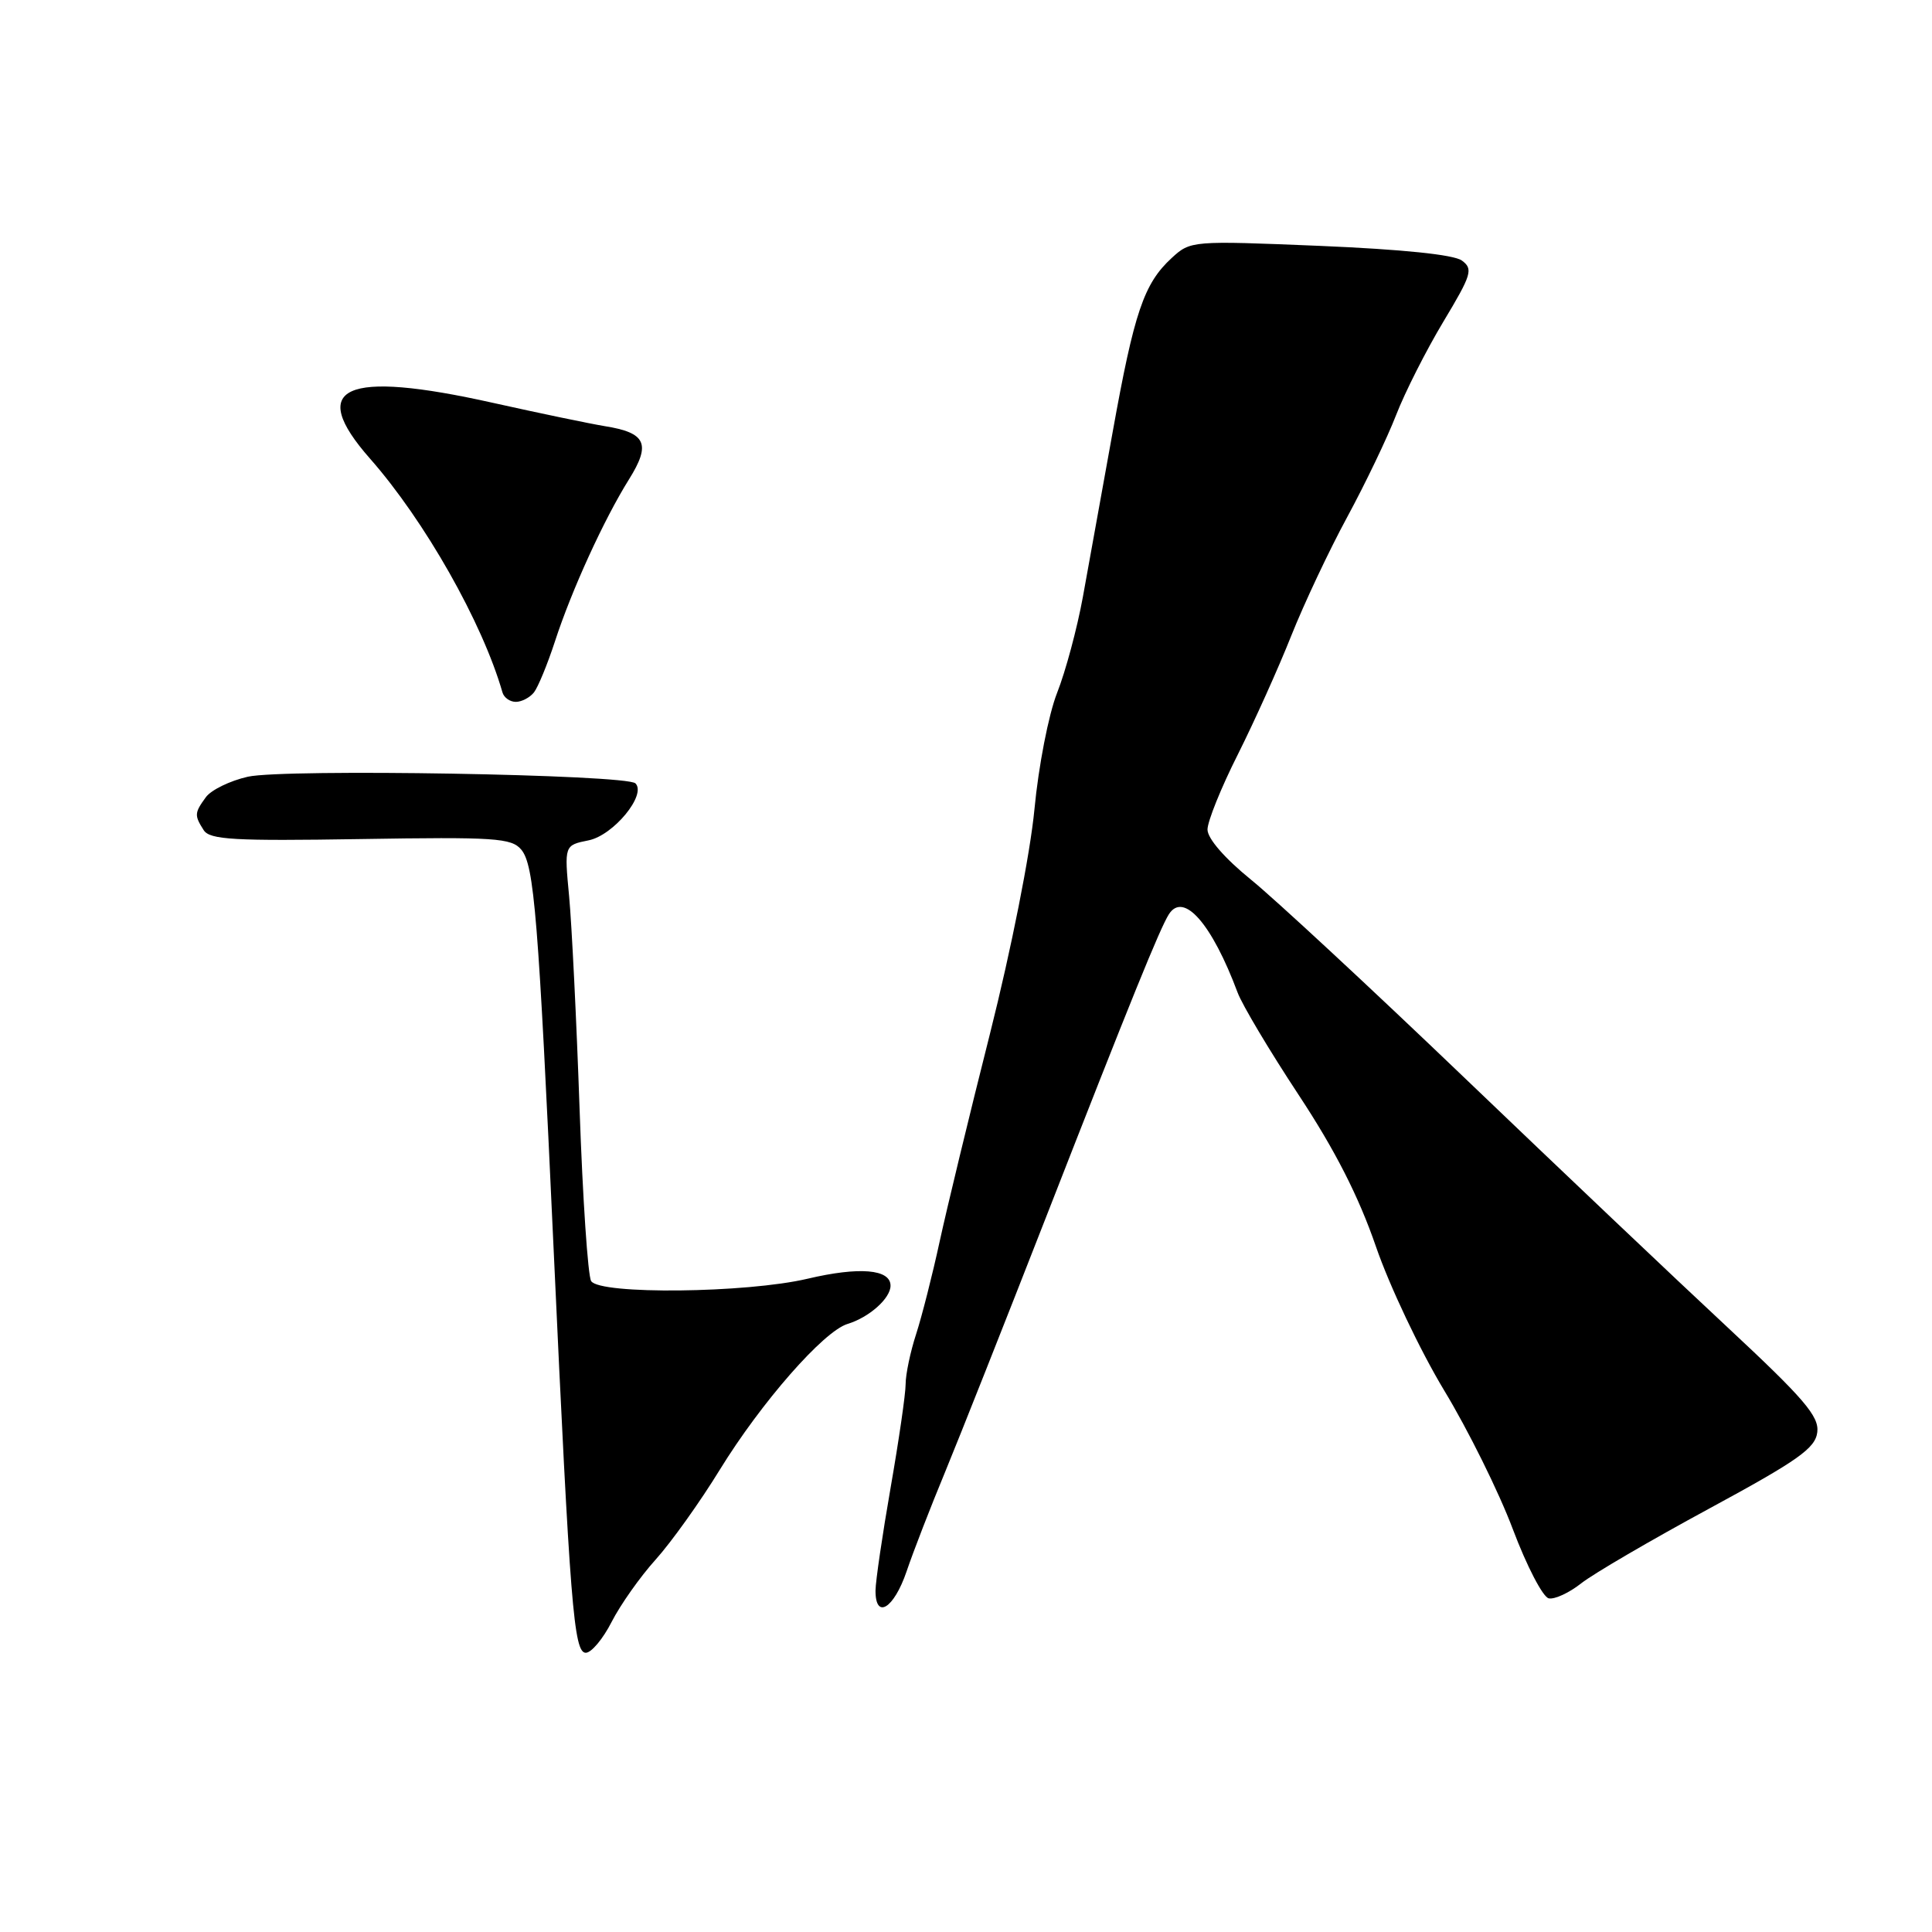 <?xml version="1.0" encoding="UTF-8" standalone="no"?>
<!DOCTYPE svg PUBLIC "-//W3C//DTD SVG 1.1//EN" "http://www.w3.org/Graphics/SVG/1.1/DTD/svg11.dtd" >
<svg xmlns="http://www.w3.org/2000/svg" xmlns:xlink="http://www.w3.org/1999/xlink" version="1.1" viewBox="0 0 256 256">
 <g >
 <path fill="currentColor"
d=" M 81.05 214.90 C 82.20 212.65 84.82 208.93 86.88 206.65 C 88.93 204.37 92.76 199.02 95.37 194.76 C 100.87 185.82 109.12 176.40 112.30 175.43 C 115.17 174.56 118.00 172.04 118.00 170.36 C 118.00 168.17 113.87 167.82 107.00 169.44 C 98.88 171.35 79.47 171.56 78.33 169.75 C 77.90 169.06 77.21 158.82 76.80 147.00 C 76.39 135.18 75.76 122.46 75.41 118.75 C 74.77 112.00 74.77 112.00 77.99 111.35 C 81.28 110.69 85.71 105.31 84.20 103.80 C 83.02 102.62 37.67 101.84 32.84 102.92 C 30.49 103.45 27.98 104.67 27.28 105.63 C 25.76 107.71 25.74 108.04 26.99 110.00 C 27.80 111.27 31.00 111.45 47.79 111.18 C 65.58 110.89 67.78 111.04 69.07 112.58 C 70.79 114.64 71.33 121.39 73.36 165.57 C 75.54 212.87 76.03 219.00 77.62 219.00 C 78.36 219.00 79.90 217.16 81.05 214.90 Z  M 120.12 208.24 C 121.00 205.63 123.31 199.68 125.25 195.00 C 127.18 190.32 133.15 175.25 138.52 161.50 C 149.86 132.46 153.69 123.03 154.88 121.15 C 156.82 118.10 160.57 122.37 163.99 131.52 C 164.60 133.16 168.24 139.26 172.07 145.07 C 176.92 152.42 180.03 158.54 182.31 165.15 C 184.11 170.39 188.18 178.96 191.35 184.22 C 194.53 189.47 198.63 197.75 200.46 202.63 C 202.30 207.51 204.44 211.63 205.22 211.79 C 206.00 211.95 207.94 211.05 209.53 209.79 C 211.13 208.53 218.75 204.08 226.47 199.90 C 238.27 193.51 240.55 191.90 240.80 189.77 C 241.06 187.67 239.06 185.34 228.90 175.87 C 222.18 169.62 206.52 154.76 194.09 142.85 C 181.67 130.95 168.91 119.11 165.75 116.55 C 162.28 113.73 160.00 111.11 160.00 109.92 C 160.00 108.84 161.80 104.37 164.01 99.99 C 166.21 95.60 169.40 88.52 171.09 84.26 C 172.79 79.99 176.13 72.90 178.52 68.50 C 180.90 64.10 183.82 58.02 184.99 55.00 C 186.16 51.98 188.98 46.41 191.25 42.63 C 195.01 36.37 195.23 35.64 193.70 34.52 C 192.63 33.74 185.79 33.04 174.89 32.58 C 157.91 31.88 157.75 31.89 155.25 34.19 C 151.57 37.58 150.29 41.36 147.44 57.21 C 146.03 65.07 144.25 74.91 143.49 79.08 C 142.73 83.25 141.19 88.98 140.07 91.81 C 138.94 94.68 137.61 101.52 137.07 107.23 C 136.50 113.17 134.01 125.72 131.17 137.00 C 128.46 147.72 125.47 160.10 124.51 164.50 C 123.56 168.90 122.15 174.43 121.39 176.78 C 120.62 179.14 120.00 182.12 120.00 183.41 C 120.00 184.70 119.10 190.88 118.01 197.13 C 116.92 203.38 116.02 209.51 116.01 210.75 C 115.99 214.66 118.44 213.16 120.12 208.24 Z  M 70.75 91.75 C 71.29 91.06 72.54 88.03 73.53 85.00 C 75.74 78.20 80.04 68.80 83.35 63.51 C 86.28 58.82 85.61 57.34 80.15 56.47 C 78.14 56.14 71.47 54.75 65.32 53.38 C 45.59 48.97 40.62 51.22 49.03 60.77 C 56.27 68.99 63.93 82.50 66.58 91.75 C 66.78 92.44 67.57 93.00 68.35 93.00 C 69.12 93.00 70.20 92.44 70.75 91.75 Z "/>
</g>
</svg>